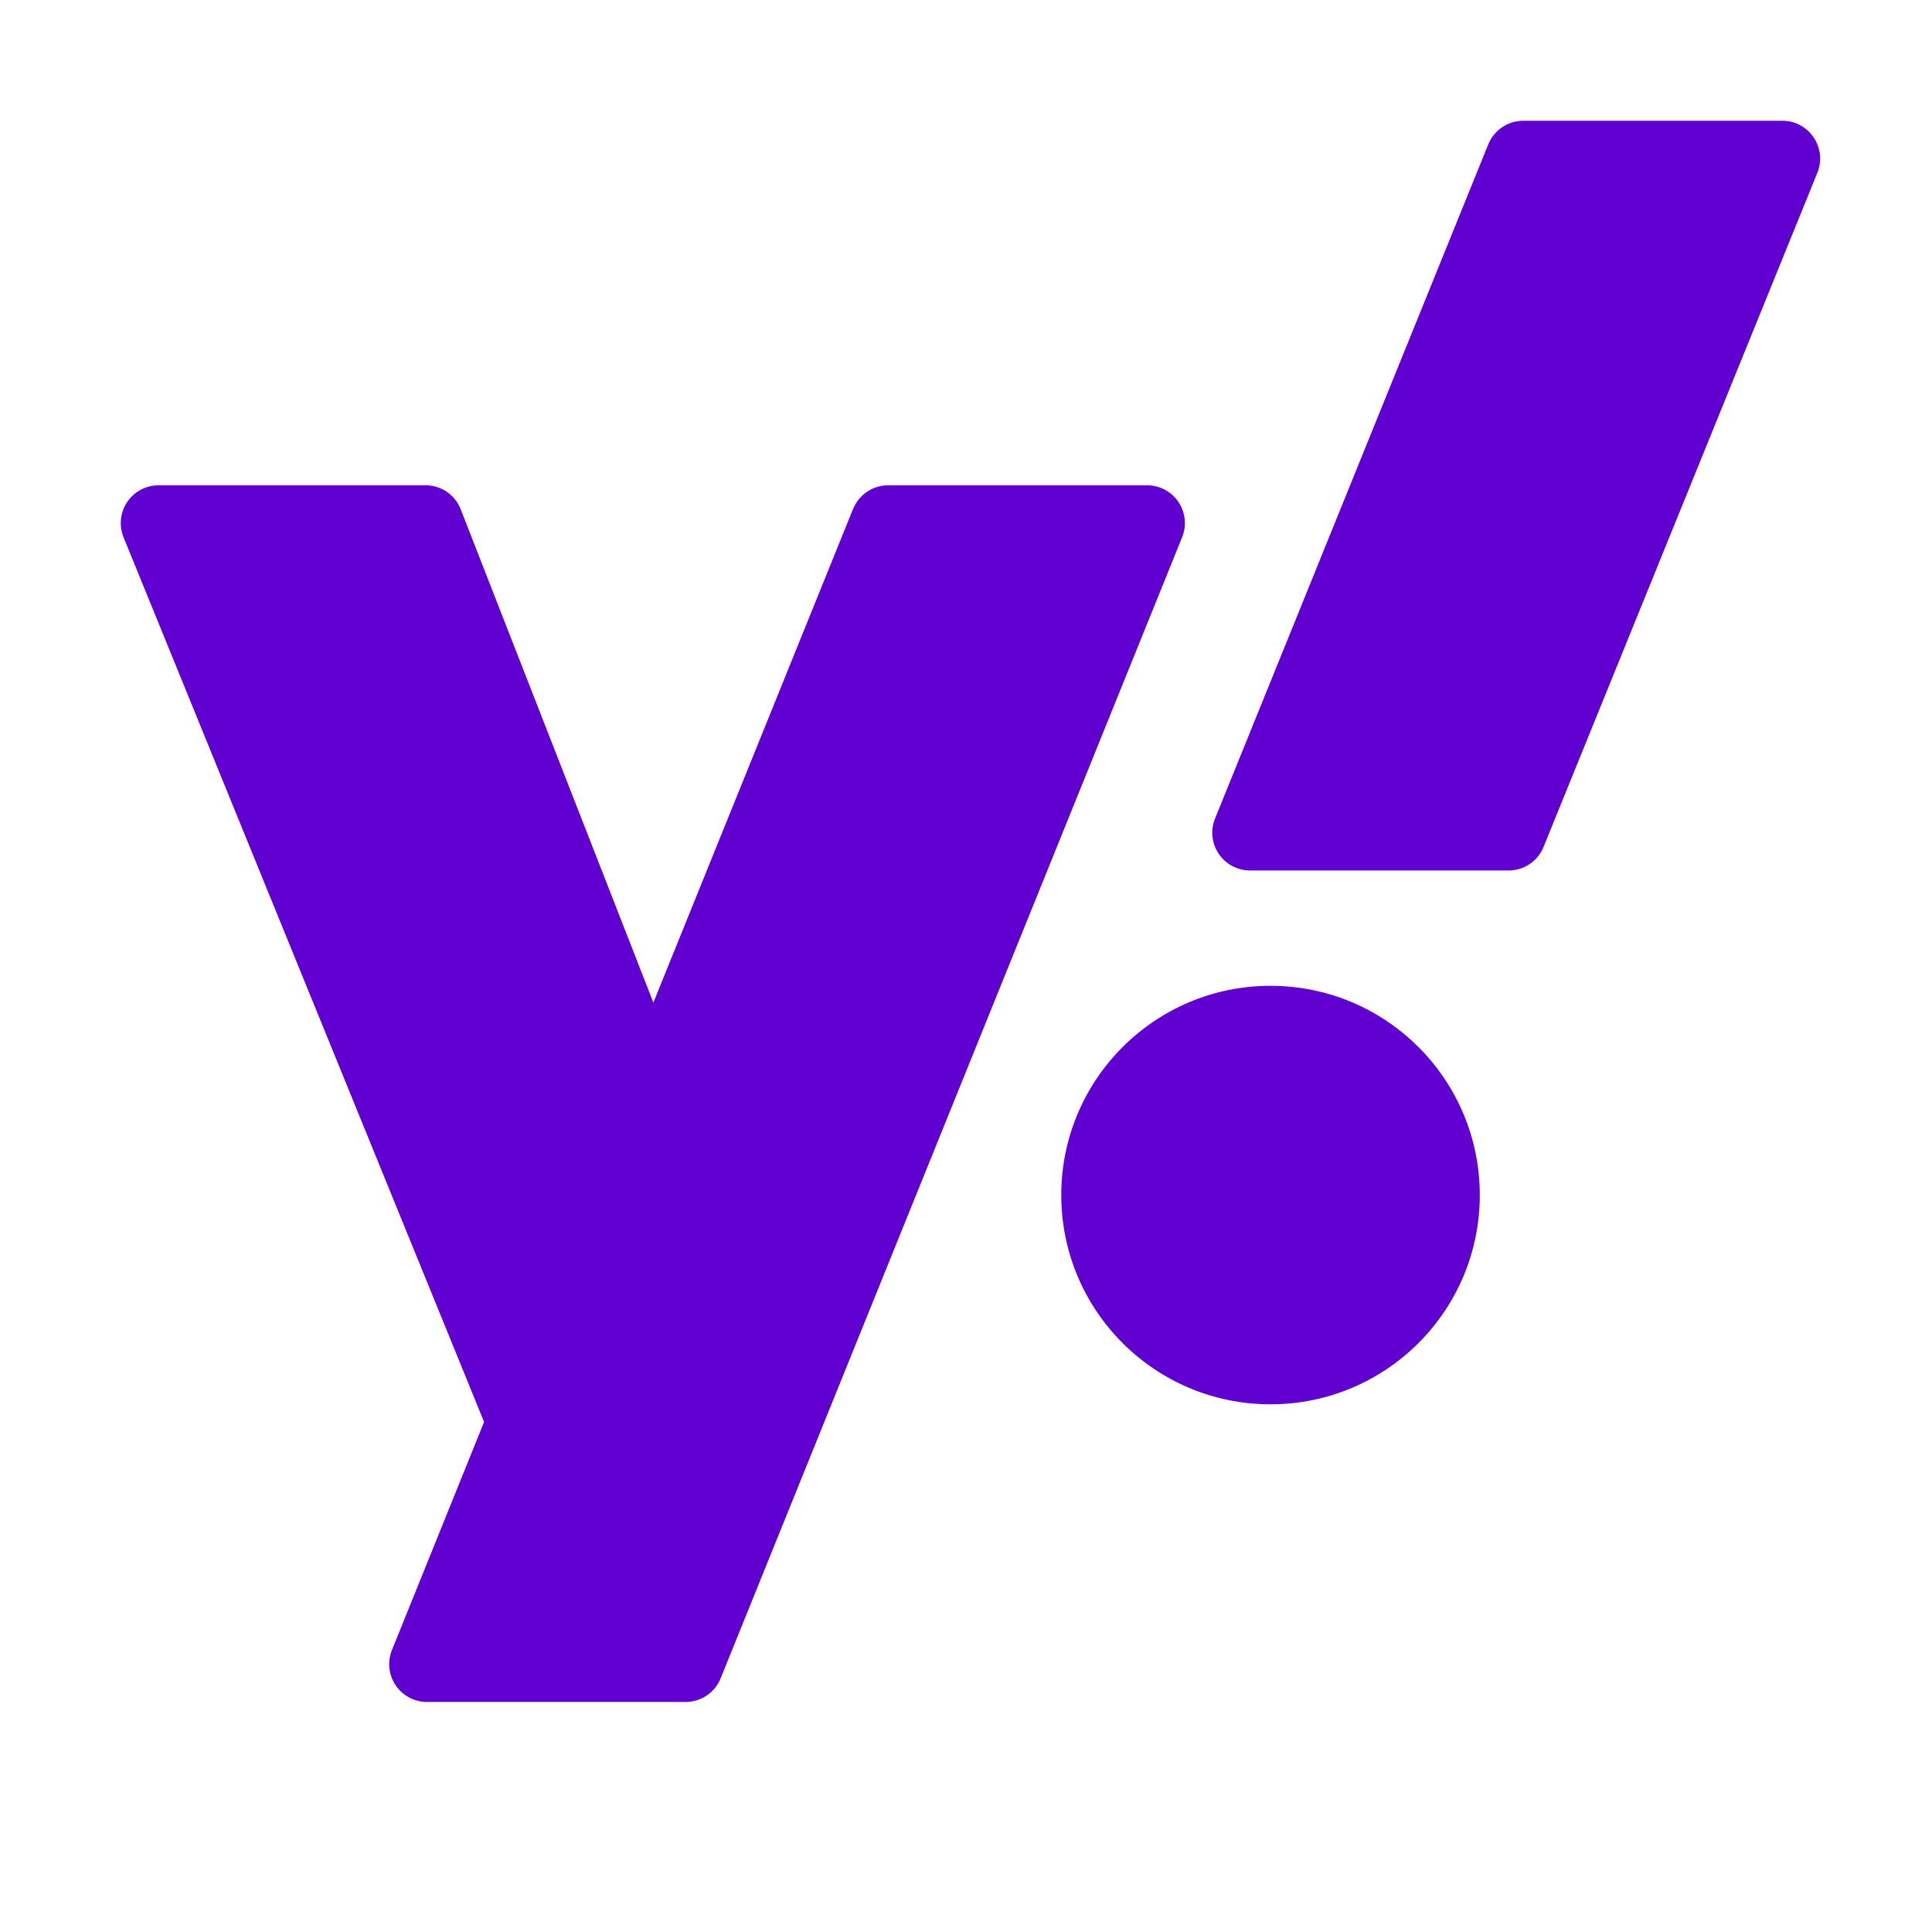 <svg xmlns="http://www.w3.org/2000/svg" width="16" height="16"><g transform="translate(1 1)" fill="#6001D1"><path d="M6.065 3.214L4.411 7.303 2.815 3.217a.311.311 0 00-.291-.198H.312a.313.313 0 00-.289.43l2.986 7.327-.763 1.889a.313.313 0 00.29.43h2.142a.313.313 0 00.29-.196l3.822-9.45a.313.313 0 00-.29-.43H6.356a.313.313 0 00-.29.195zm5.26-3.018a.314.314 0 01.29-.196h2.146c.221 0 .372.224.29.43l-2.268 5.584a.312.312 0 01-.29.195H9.352a.313.313 0 01-.29-.429L11.325.196z"/><circle cx="9.522" cy="8.897" r="1.733"/></g></svg>
